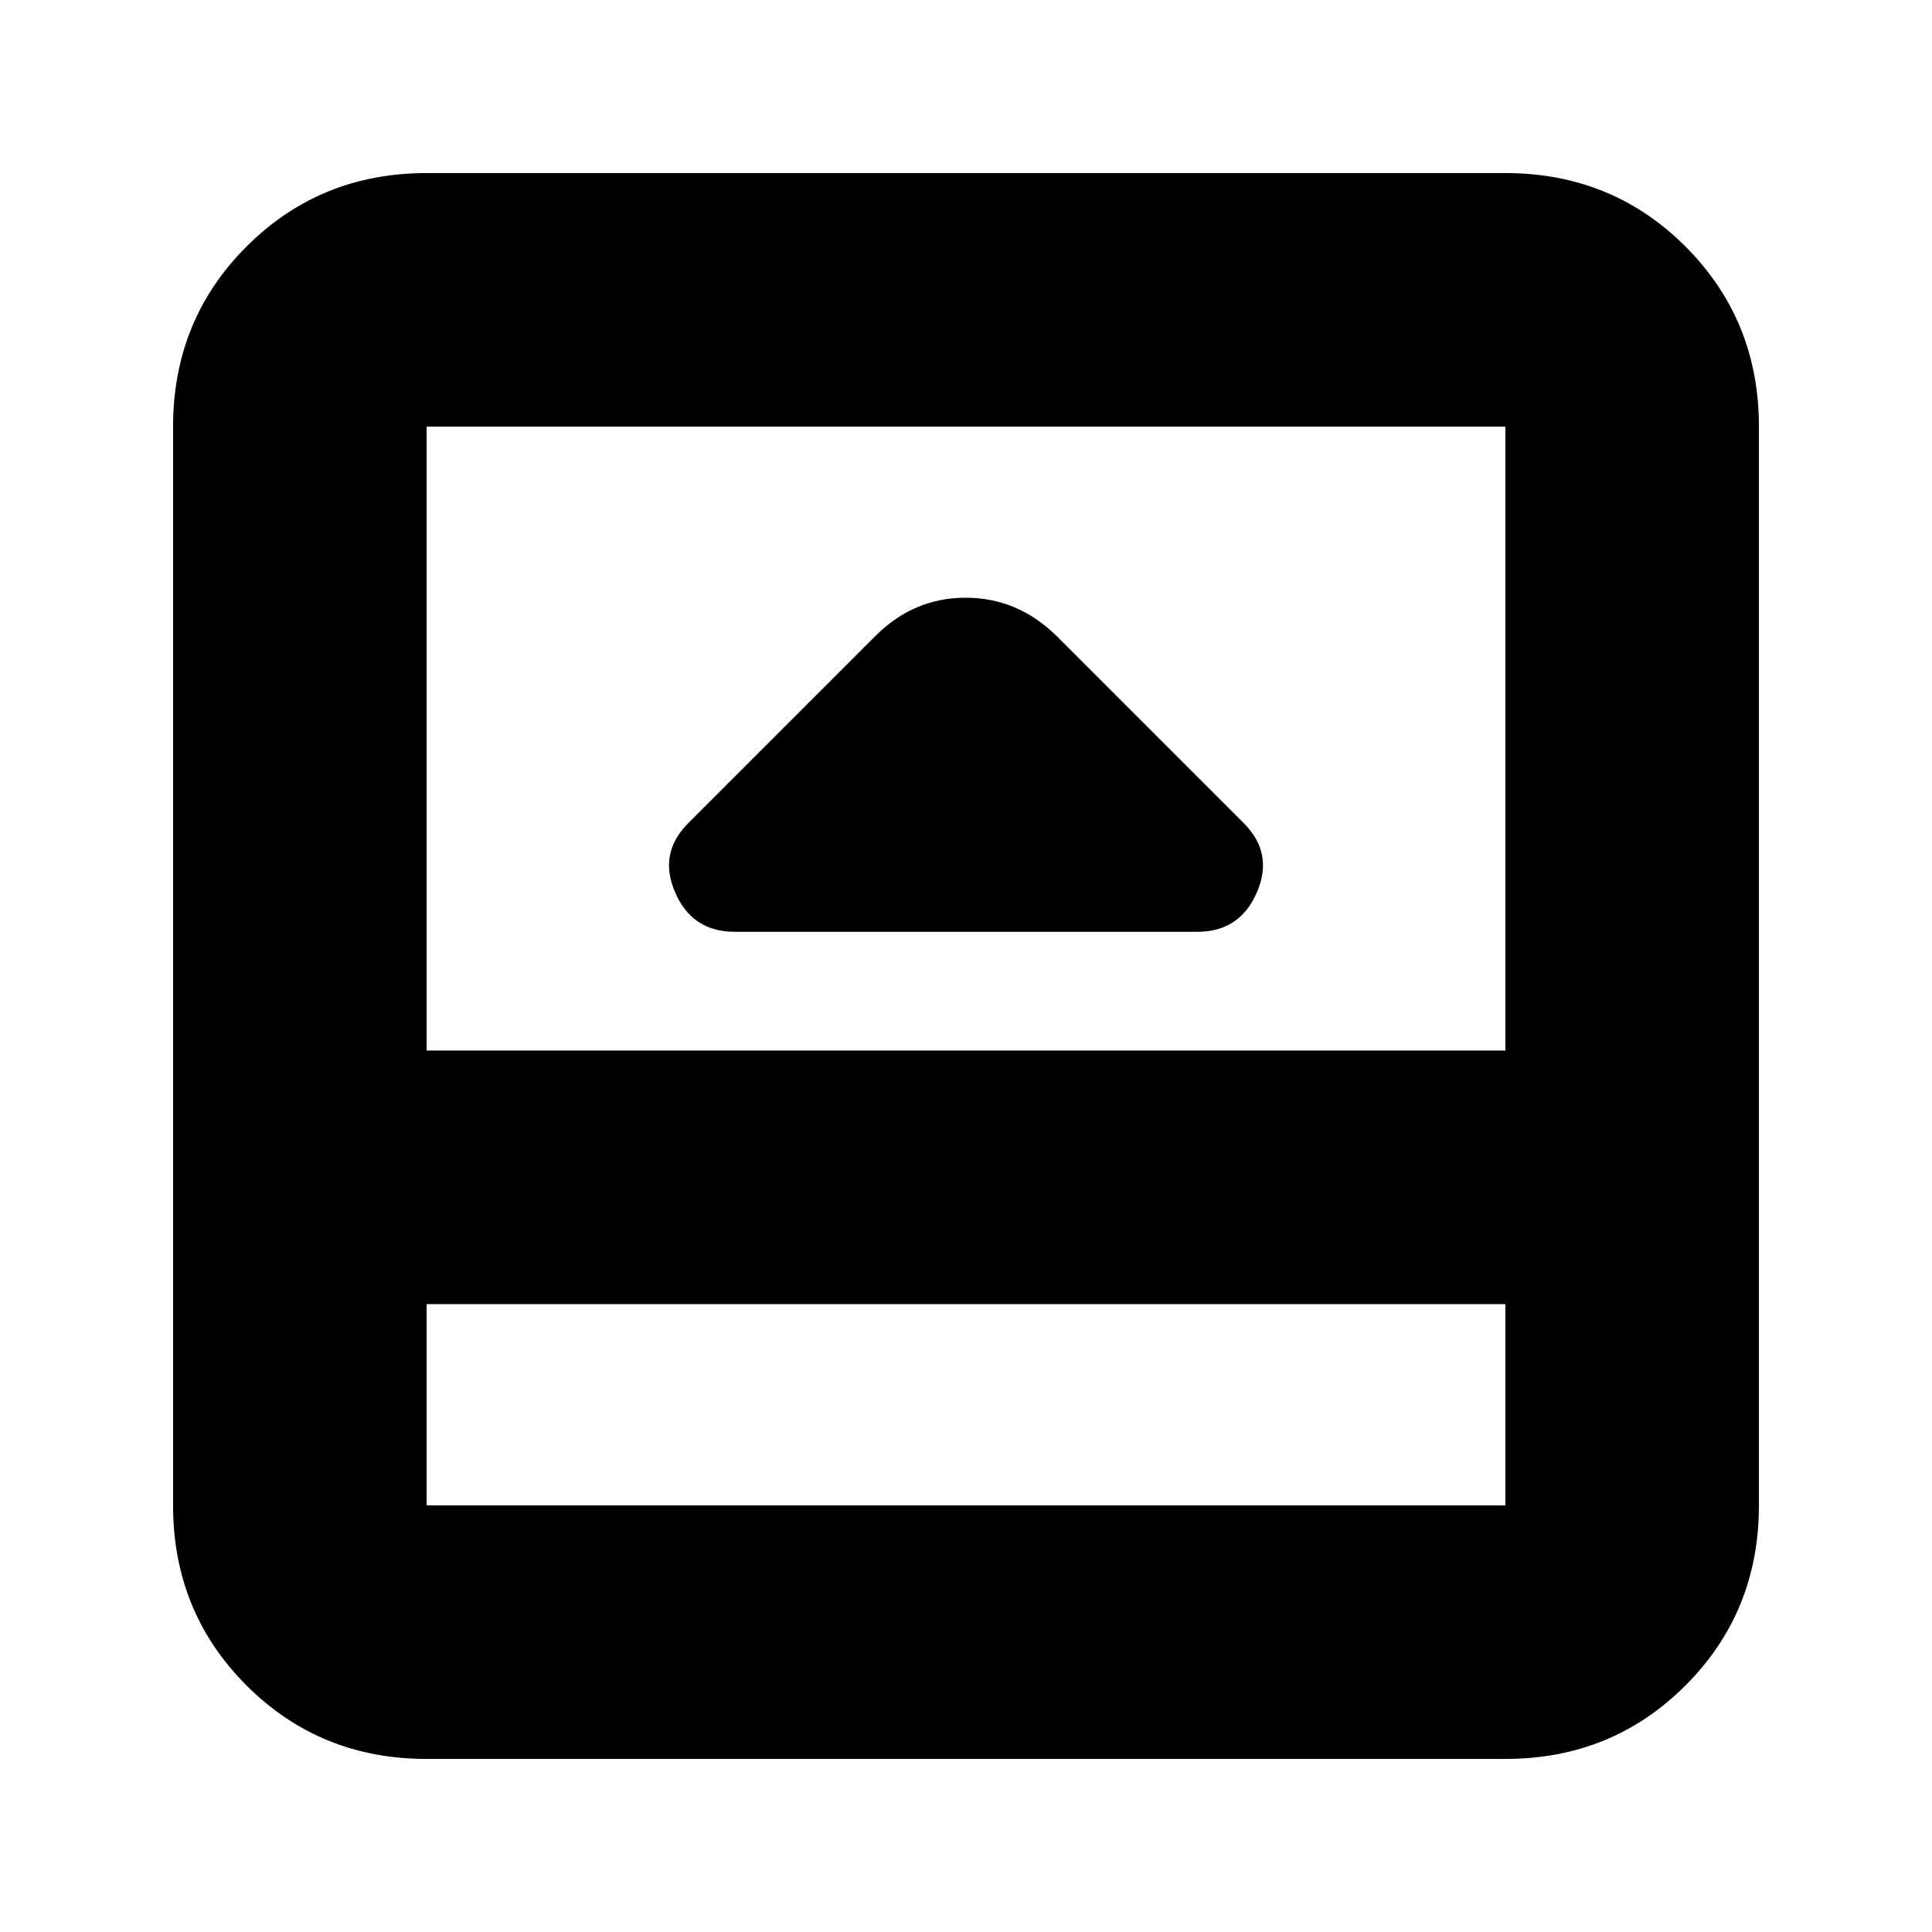 <svg xmlns="http://www.w3.org/2000/svg" height="24" viewBox="0 -960 960 960" width="24"><path d="M365-497h230q21 0 29.5-19.5T618-551l-93-93q-19.36-19-45.18-19T435-644l-93 93q-15 15-6.5 34.5T365-497ZM212-86q-53 0-89.5-36.5T86-212v-536q0-53 36.5-89.5T212-874h536q53 0 89.5 36.5T874-748v536q0 53-36.5 89.5T748-86H212Zm0-226v100h536v-100H212Zm0-126h536v-310H212v310Zm0 126v100-100Z"/></svg>